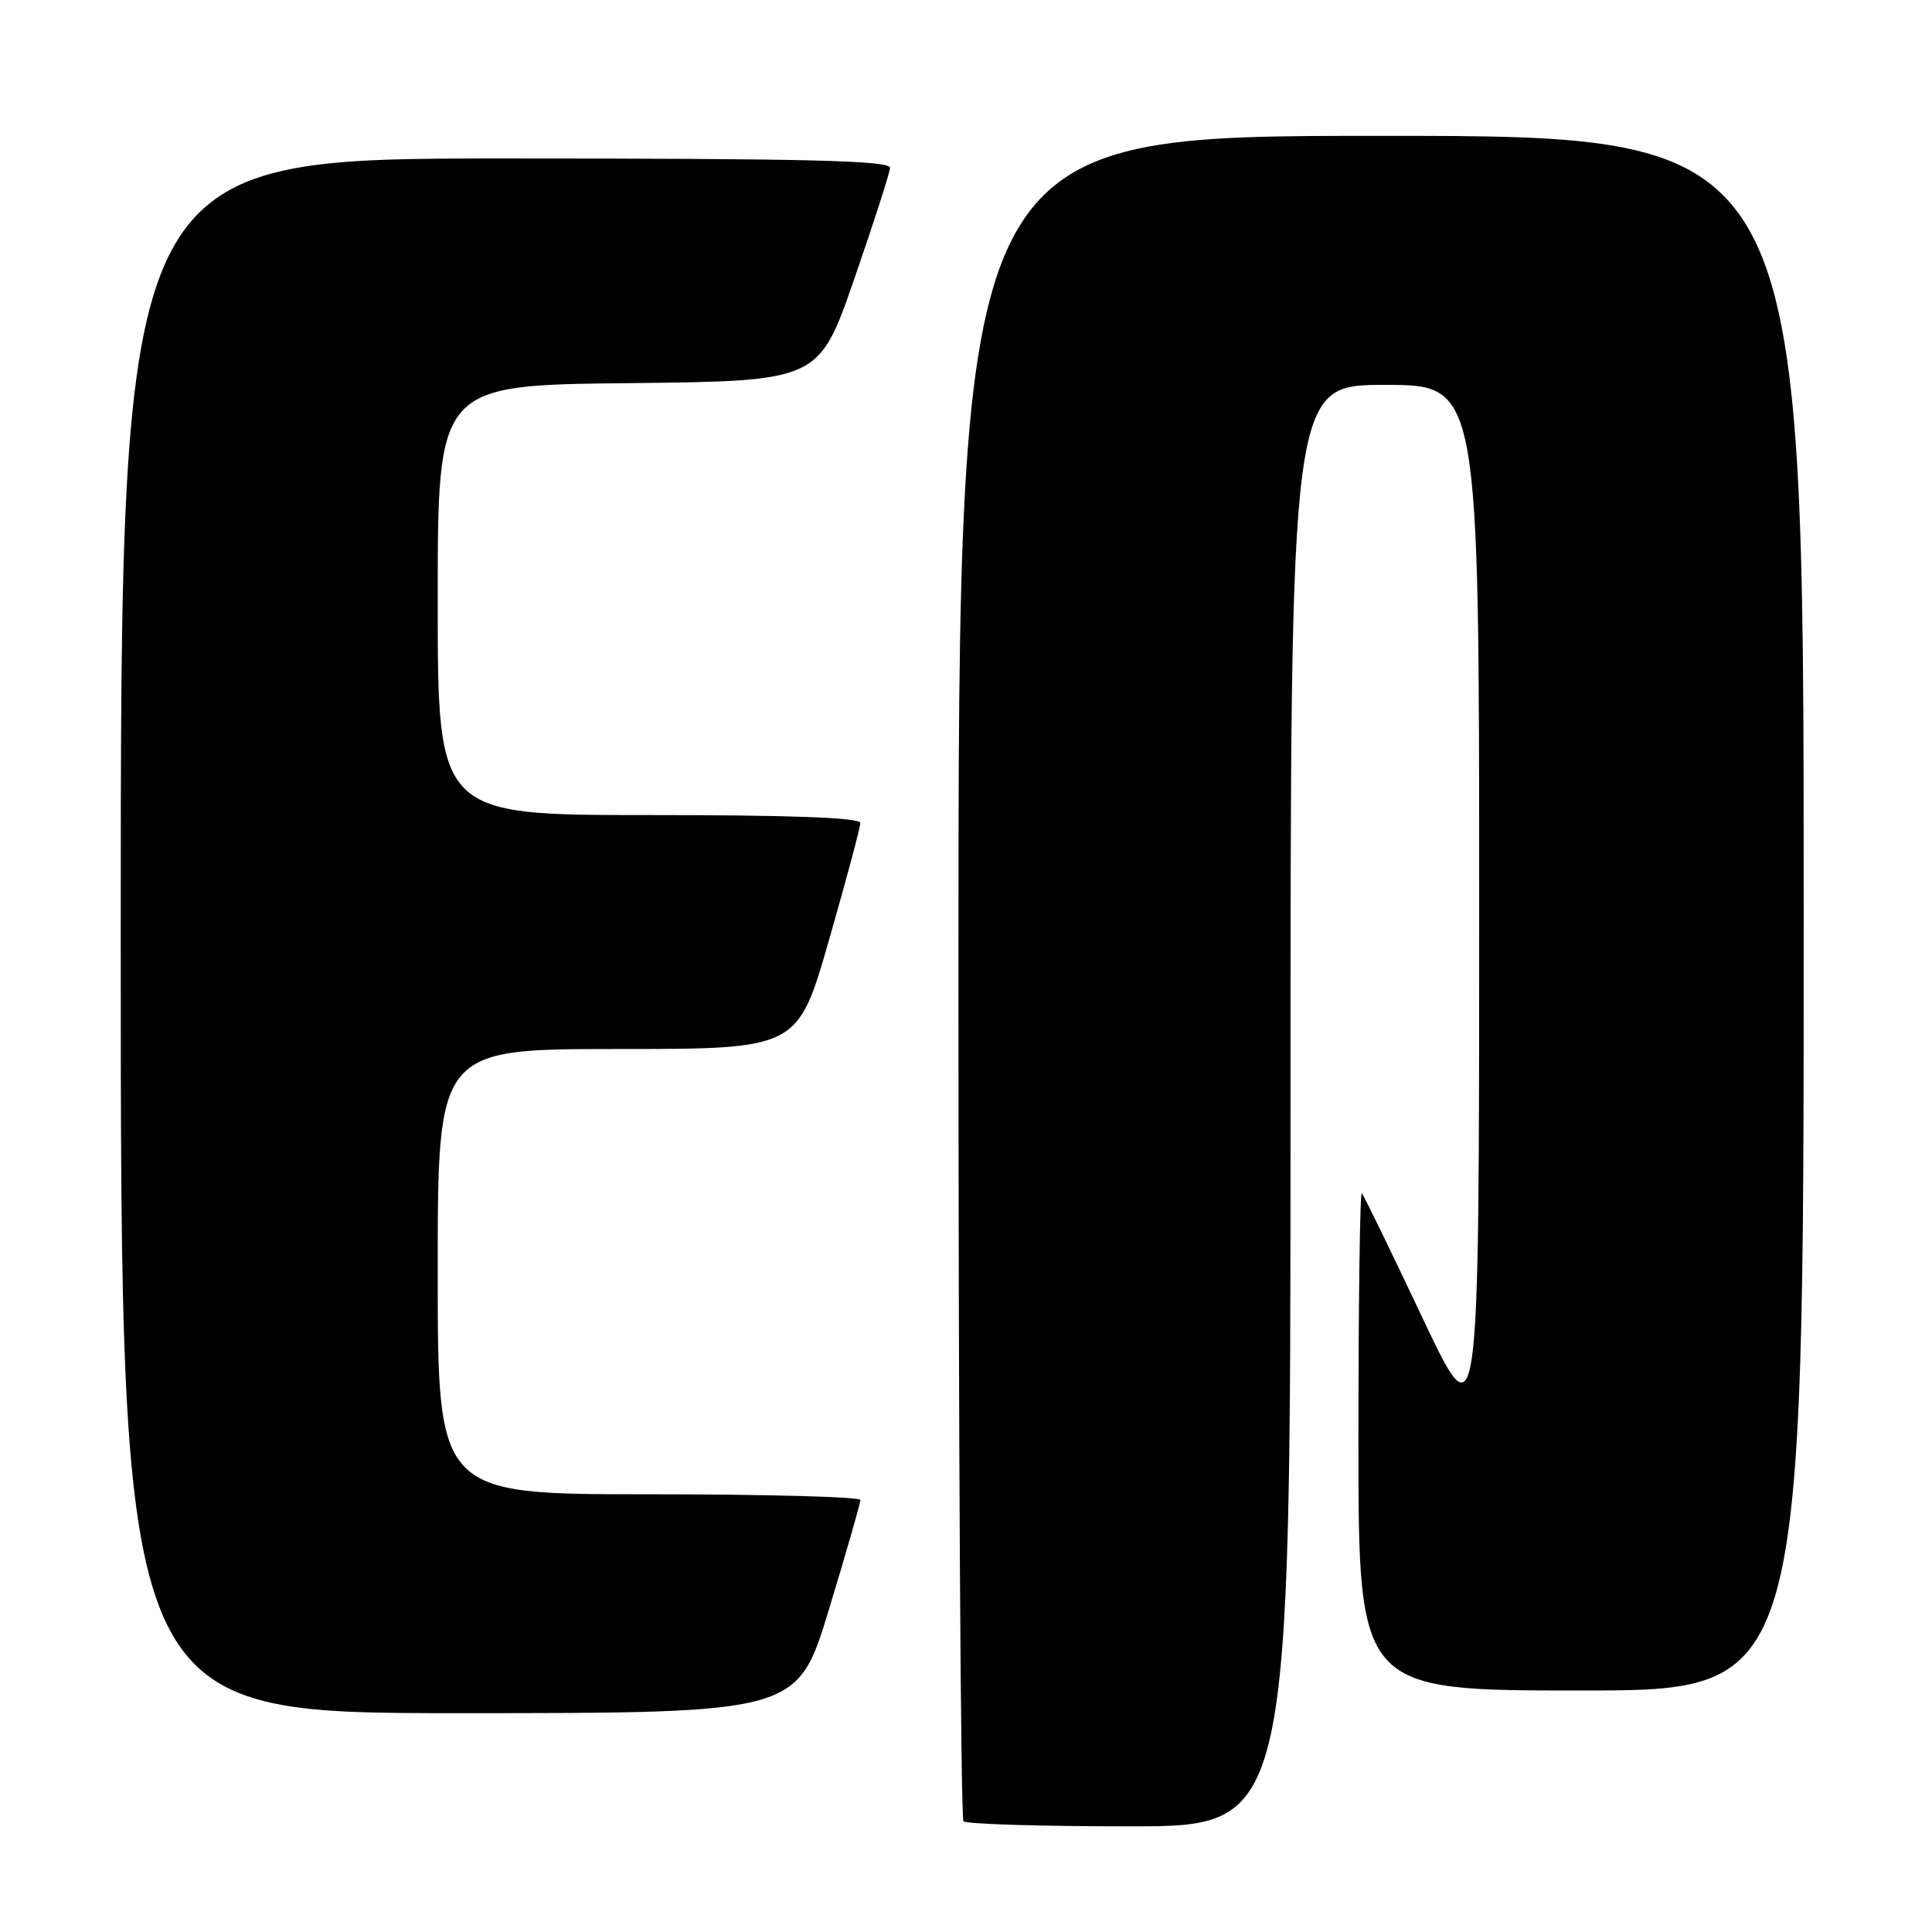 <?xml version="1.0" encoding="UTF-8" standalone="no"?>
<!DOCTYPE svg PUBLIC "-//W3C//DTD SVG 1.1//EN" "http://www.w3.org/Graphics/SVG/1.1/DTD/svg11.dtd" >
<svg xmlns="http://www.w3.org/2000/svg" xmlns:xlink="http://www.w3.org/1999/xlink" version="1.1" viewBox="0 0 256 256">
 <g >
 <path fill="currentColor"
d=" M 171.00 146.50 C 171.00 51.00 171.00 51.00 183.50 51.00 C 196.00 51.00 196.00 51.00 196.00 120.75 C 195.99 190.50 195.99 190.50 188.44 174.53 C 184.29 165.74 180.69 158.36 180.45 158.11 C 180.20 157.87 180.00 172.59 180.00 190.83 C 180.00 224.00 180.00 224.00 209.50 224.00 C 239.00 224.00 239.00 224.00 239.00 121.00 C 239.00 18.00 239.00 18.00 183.00 18.00 C 127.00 18.00 127.00 18.00 127.00 129.33 C 127.00 190.57 127.30 240.97 127.67 241.33 C 128.03 241.70 137.93 242.00 149.67 242.00 C 171.00 242.00 171.00 242.00 171.00 146.50 Z  M 109.84 213.25 C 112.14 205.69 114.01 199.16 114.01 198.75 C 114.00 198.34 101.40 198.00 86.00 198.00 C 58.00 198.00 58.00 198.00 58.00 168.50 C 58.00 139.00 58.00 139.00 81.85 139.00 C 105.70 139.00 105.70 139.00 109.85 124.55 C 112.13 116.60 114.00 109.63 114.00 109.05 C 114.00 108.34 104.88 108.00 86.00 108.00 C 58.00 108.00 58.00 108.00 58.00 79.52 C 58.00 51.03 58.00 51.03 83.25 50.77 C 108.50 50.50 108.50 50.50 113.18 37.00 C 115.76 29.57 117.89 22.94 117.93 22.25 C 117.99 21.27 107.17 21.00 67.00 21.00 C 16.00 21.00 16.00 21.00 16.00 124.00 C 16.00 227.00 16.00 227.00 60.83 227.00 C 105.67 227.00 105.67 227.00 109.84 213.25 Z "/>
</g>
</svg>